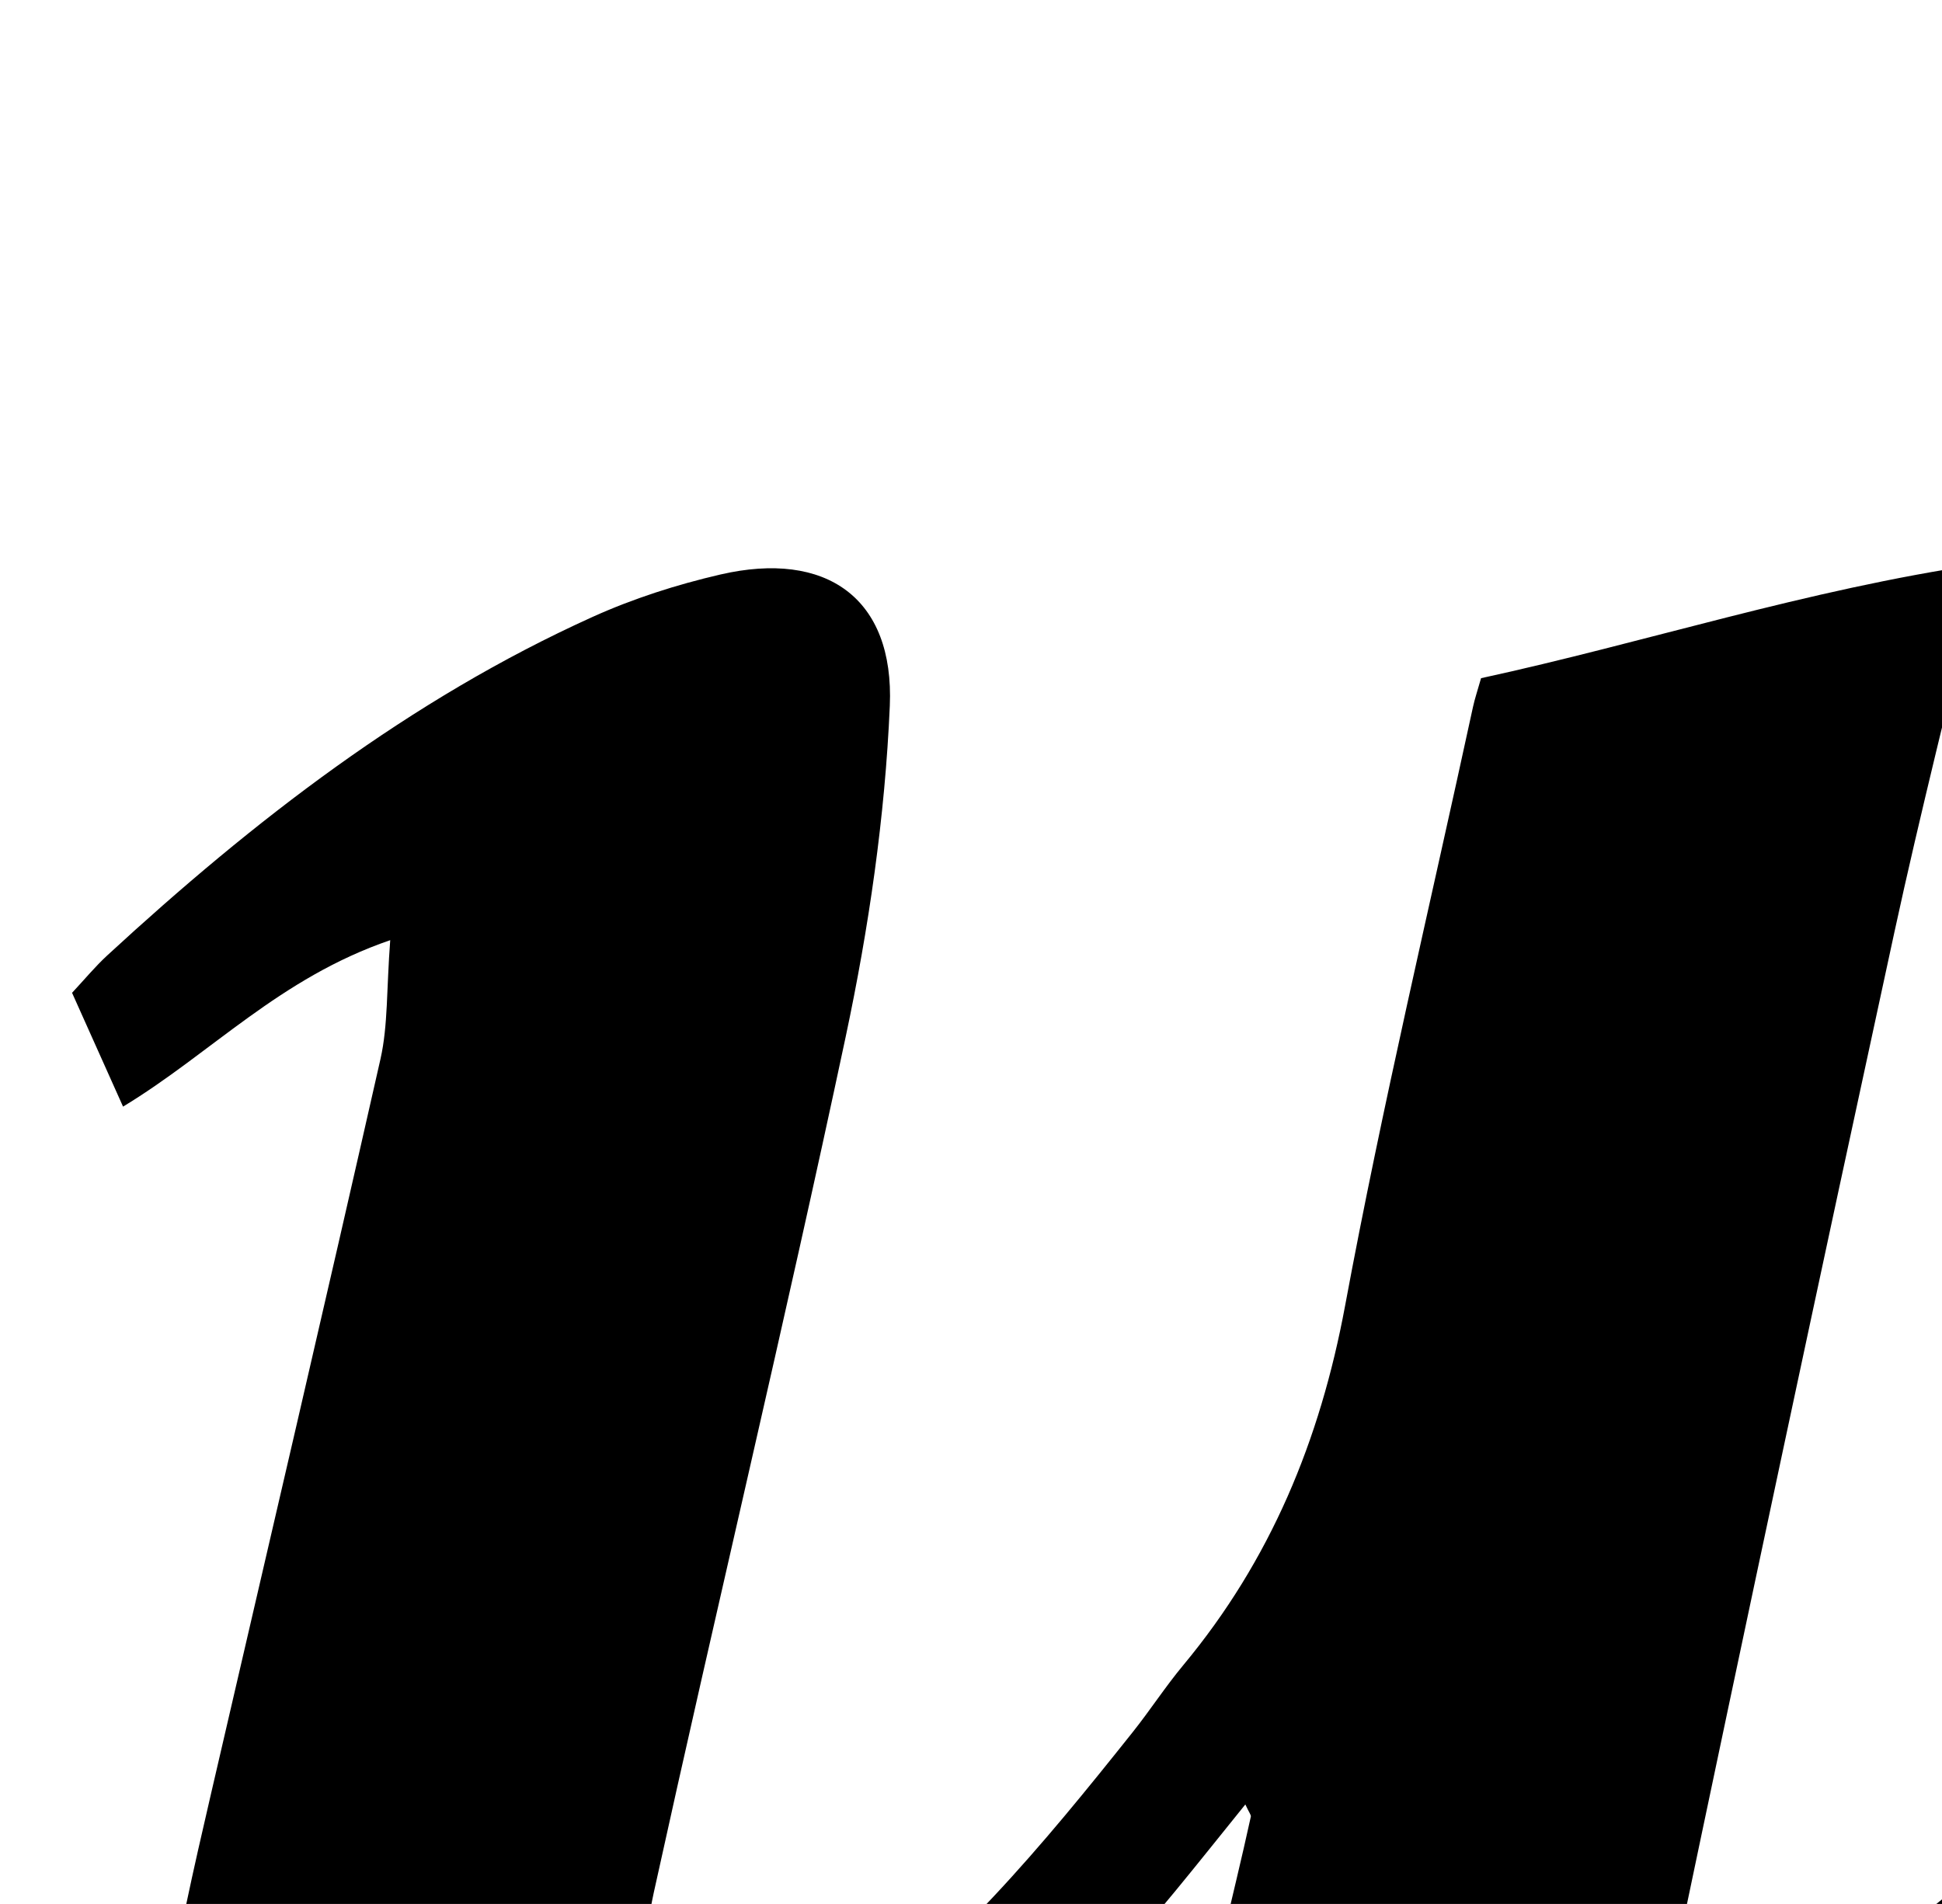 <?xml version="1.0" encoding="iso-8859-1"?>
<!-- Generator: Adobe Illustrator 25.2.1, SVG Export Plug-In . SVG Version: 6.00 Build 0)  -->
<svg version="1.1" xmlns="http://www.w3.org/2000/svg" xmlns:xlink="http://www.w3.org/1999/xlink" x="0px" y="0px"
	 viewBox="0 0 150.281 147.33" style="enable-background:new 0 0 150.281 147.33;" xml:space="preserve">
<g>
	<path d="M30.197,72.752c-8.571,2.933-13.846,8.75-20.675,12.88c-1.338-2.987-2.589-5.778-3.946-8.806
		c0.961-1.028,1.785-2.029,2.73-2.9C19.626,63.498,31.711,54.138,45.83,47.75c3.158-1.429,6.532-2.509,9.912-3.292
		c8.182-1.894,13.476,1.806,13.115,10.171c-0.37,8.582-1.63,17.214-3.42,25.628c-4.706,22.114-9.985,44.105-14.843,66.188
		c-0.775,3.522-0.906,7.285-0.693,10.899c0.251,4.258,2.331,5.701,6.427,4.481c2.809-0.837,5.554-2.284,7.973-3.968
		c9.27-6.451,16.387-15.073,23.35-23.817c1.348-1.693,2.53-3.52,3.913-5.182c6.755-8.12,10.59-17.396,12.526-27.818
		c2.883-15.524,6.555-30.902,9.898-46.341c0.137-0.632,0.348-1.249,0.623-2.219c12.68-2.748,25.096-6.84,38.721-8.84
		c-2.401,10.113-4.733,19.265-6.734,28.489c-5.781,26.649-11.47,53.319-17.061,80.008c-0.514,2.453-0.068,5.108-0.068,8.27
		c9.055-1.912,14.394-8.336,21.06-13.627c1.788,3.095,3.474,6.014,5.33,9.226c-12.922,13.559-26.221,26-43.753,32.843
		c-2.303,0.899-4.787,1.436-7.236,1.84c-8.11,1.341-13.33-2.159-13.722-10.335c-0.323-6.732,0.504-13.59,1.482-20.295
		c0.957-6.557,2.752-12.991,4.165-19.483c0.028-0.13-0.128-0.3-0.425-0.944c-1.888,2.337-3.617,4.511-5.382,6.656
		c-10.836,13.167-22.597,25.361-36.725,35.089c-6.522,4.491-13.499,7.808-21.386,9.14c-12.871,2.174-20.058-3.529-20.985-16.687
		c-0.844-11.977,1.766-23.496,4.435-35.017c4.39-18.952,8.825-37.894,13.117-56.868C30.031,79.336,29.906,76.562,30.197,72.752z"/>
</g>
</svg>
